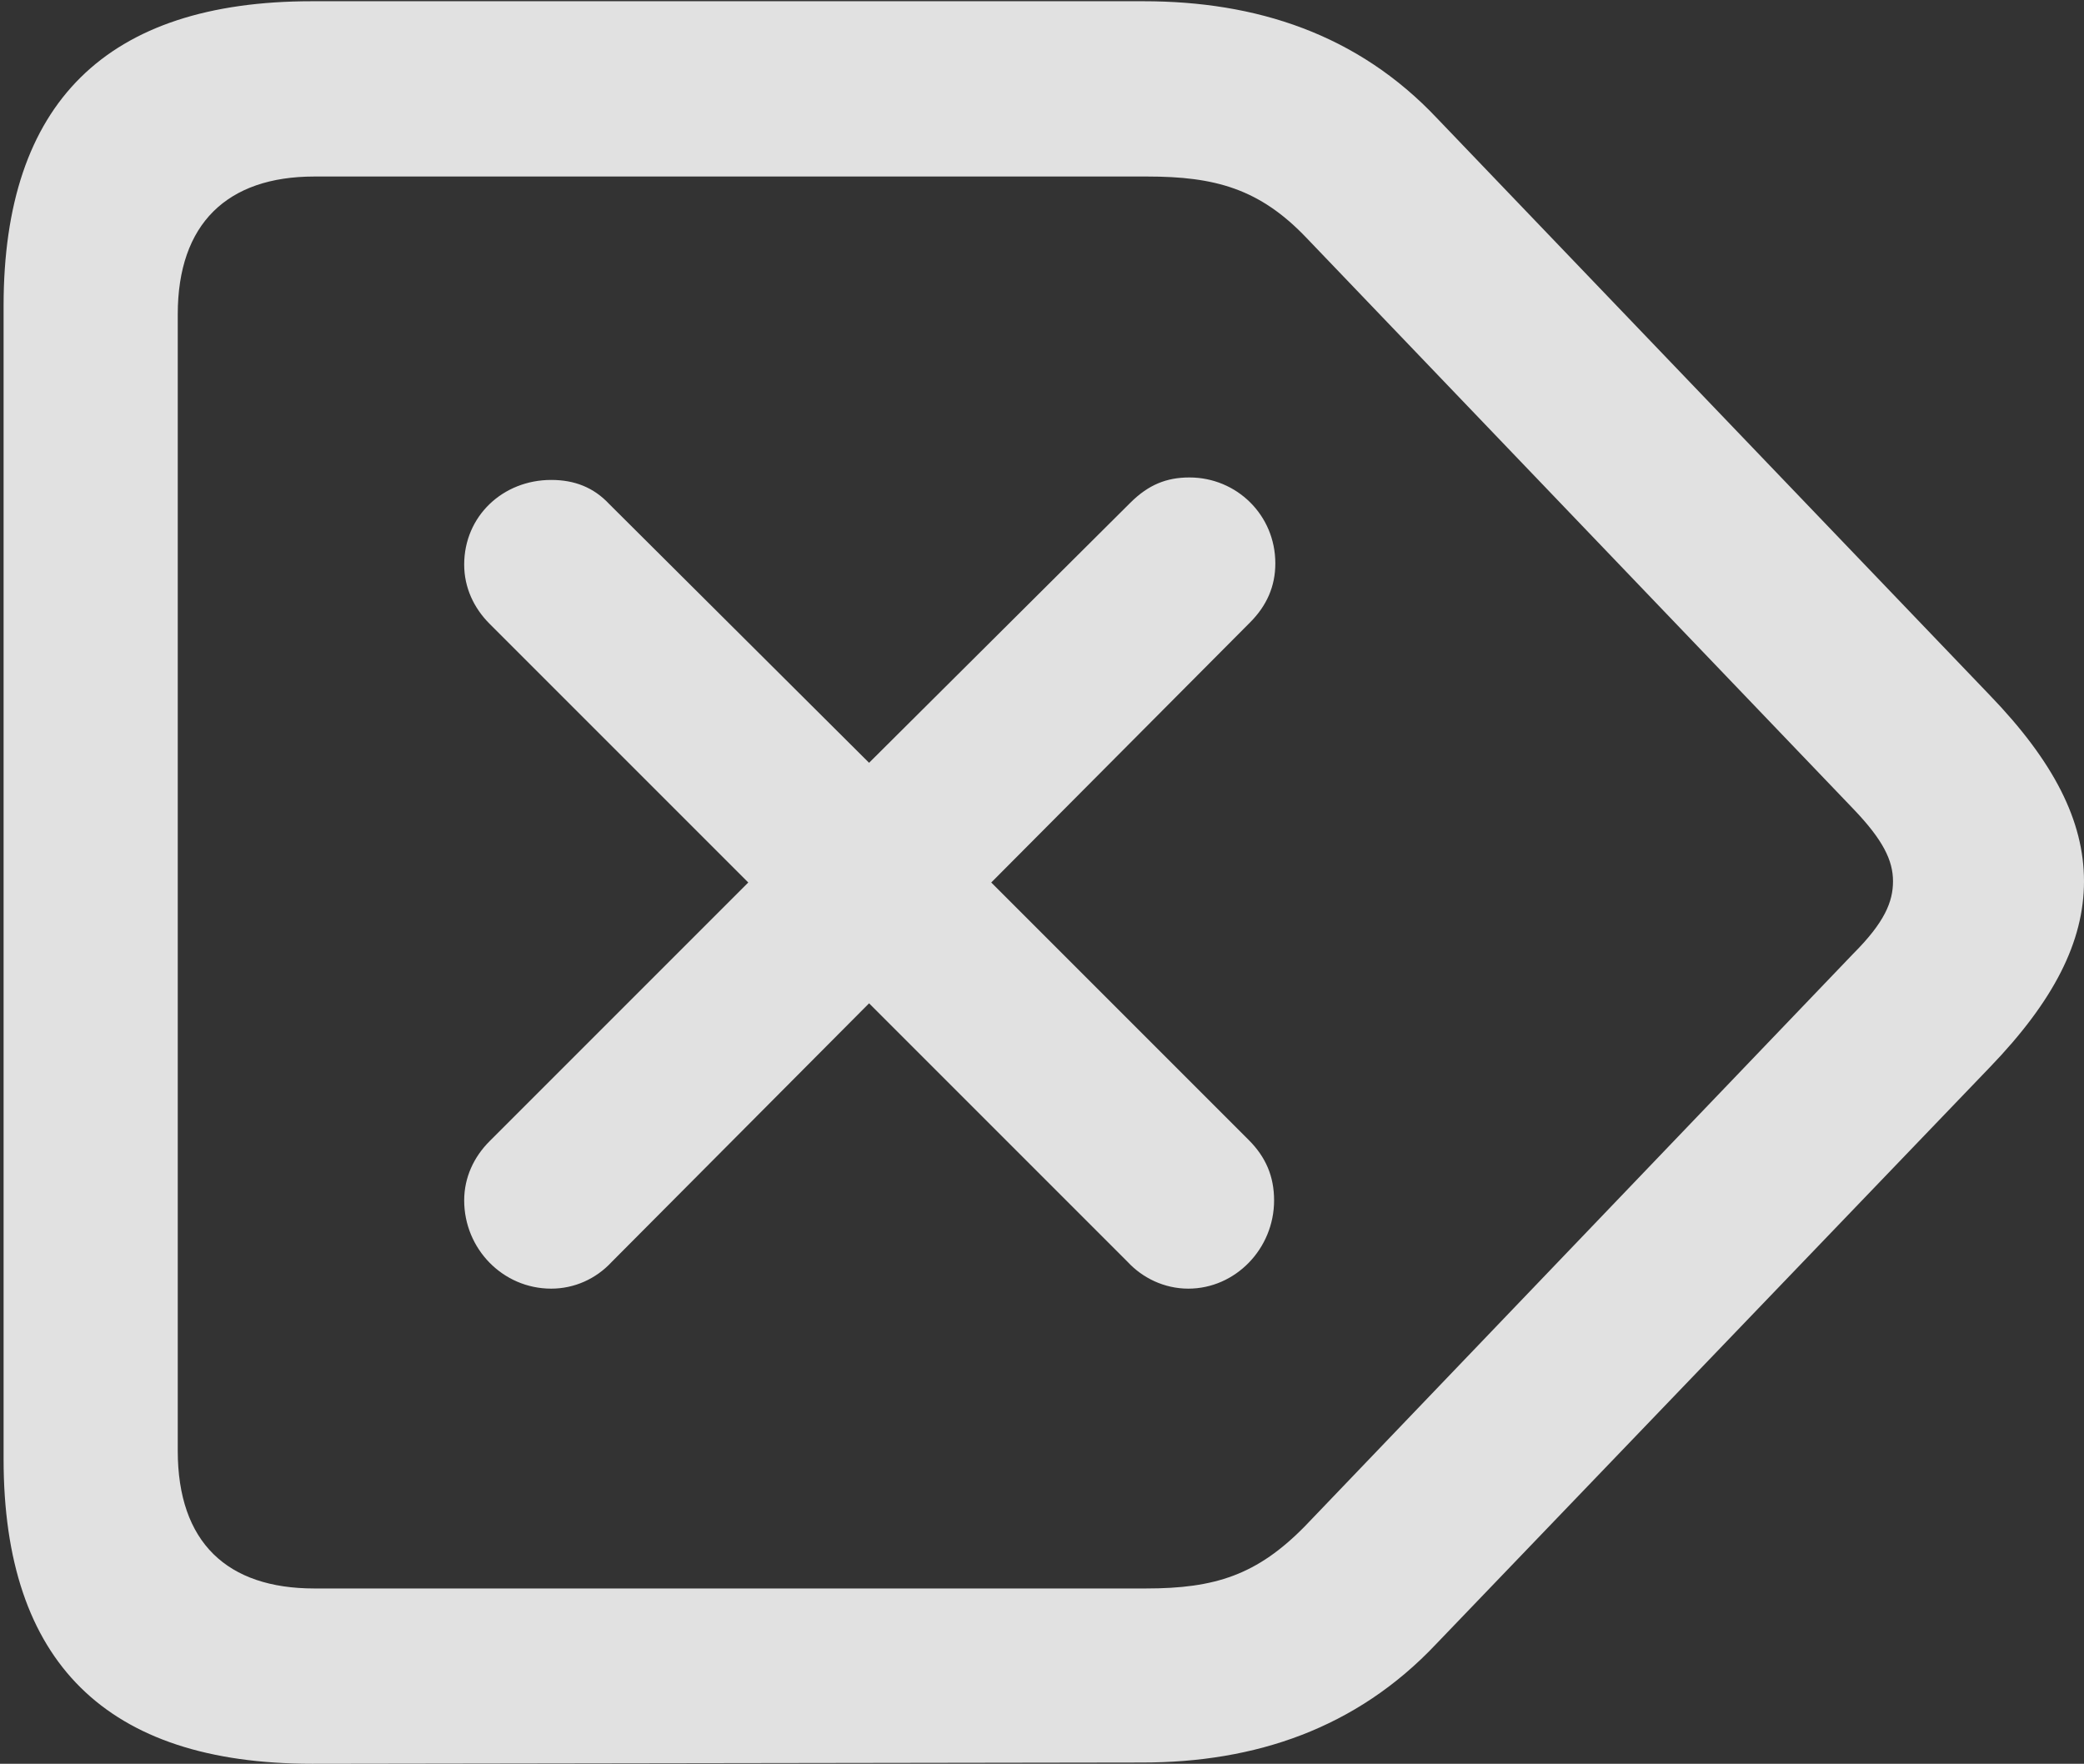 <?xml version="1.0" encoding="UTF-8"?>
<!--Generator: Apple Native CoreSVG 232.5-->
<!DOCTYPE svg
PUBLIC "-//W3C//DTD SVG 1.1//EN"
       "http://www.w3.org/Graphics/SVG/1.1/DTD/svg11.dtd">
<svg version="1.1" xmlns="http://www.w3.org/2000/svg" xmlns:xlink="http://www.w3.org/1999/xlink" width="16.836" height="14.248">
 <rect width="100%" height="100%" fill="#333333" stroke="none"/>
 <g>
  <rect height="14.248" opacity="0" width="16.836" x="0" y="0"/>
  <path d="M2.52 14.248L9.229 14.238C10.137 14.238 10.957 13.965 11.602 13.281L16.074 8.623C16.592 8.086 16.836 7.607 16.836 7.119C16.836 6.631 16.592 6.152 16.074 5.615L11.611 0.957C10.967 0.273 10.146 0.01 9.238 0.01L2.52 0.01C0.859 0.01 0.029 0.83 0.029 2.471L0.029 11.787C0.029 13.428 0.859 14.248 2.52 14.248ZM2.539 12.832C1.836 12.832 1.436 12.461 1.436 11.719L1.436 2.539C1.436 1.807 1.836 1.426 2.539 1.426L9.268 1.426C9.814 1.426 10.176 1.523 10.557 1.924L14.971 6.533C15.215 6.787 15.293 6.953 15.293 7.119C15.293 7.285 15.225 7.451 14.971 7.705L10.547 12.324C10.156 12.725 9.814 12.832 9.258 12.832Z" fill="#ffffff" fill-opacity="0.85"/>
  <path d="M4.453 10.41C4.639 10.41 4.814 10.332 4.941 10.195L7.021 8.105L9.111 10.195C9.229 10.322 9.404 10.41 9.6 10.41C9.98 10.41 10.293 10.088 10.293 9.697C10.293 9.502 10.225 9.346 10.088 9.209L8.008 7.129L10.098 5.029C10.234 4.893 10.303 4.736 10.303 4.551C10.303 4.16 9.99 3.857 9.609 3.857C9.424 3.857 9.277 3.916 9.131 4.062L7.021 6.162L4.922 4.072C4.795 3.936 4.639 3.877 4.453 3.877C4.062 3.877 3.75 4.17 3.75 4.561C3.75 4.746 3.828 4.912 3.955 5.039L6.045 7.129L3.955 9.219C3.828 9.346 3.75 9.512 3.75 9.697C3.75 10.088 4.062 10.41 4.453 10.41Z" fill="#ffffff" fill-opacity="0.85"/>
 </g>
</svg>
